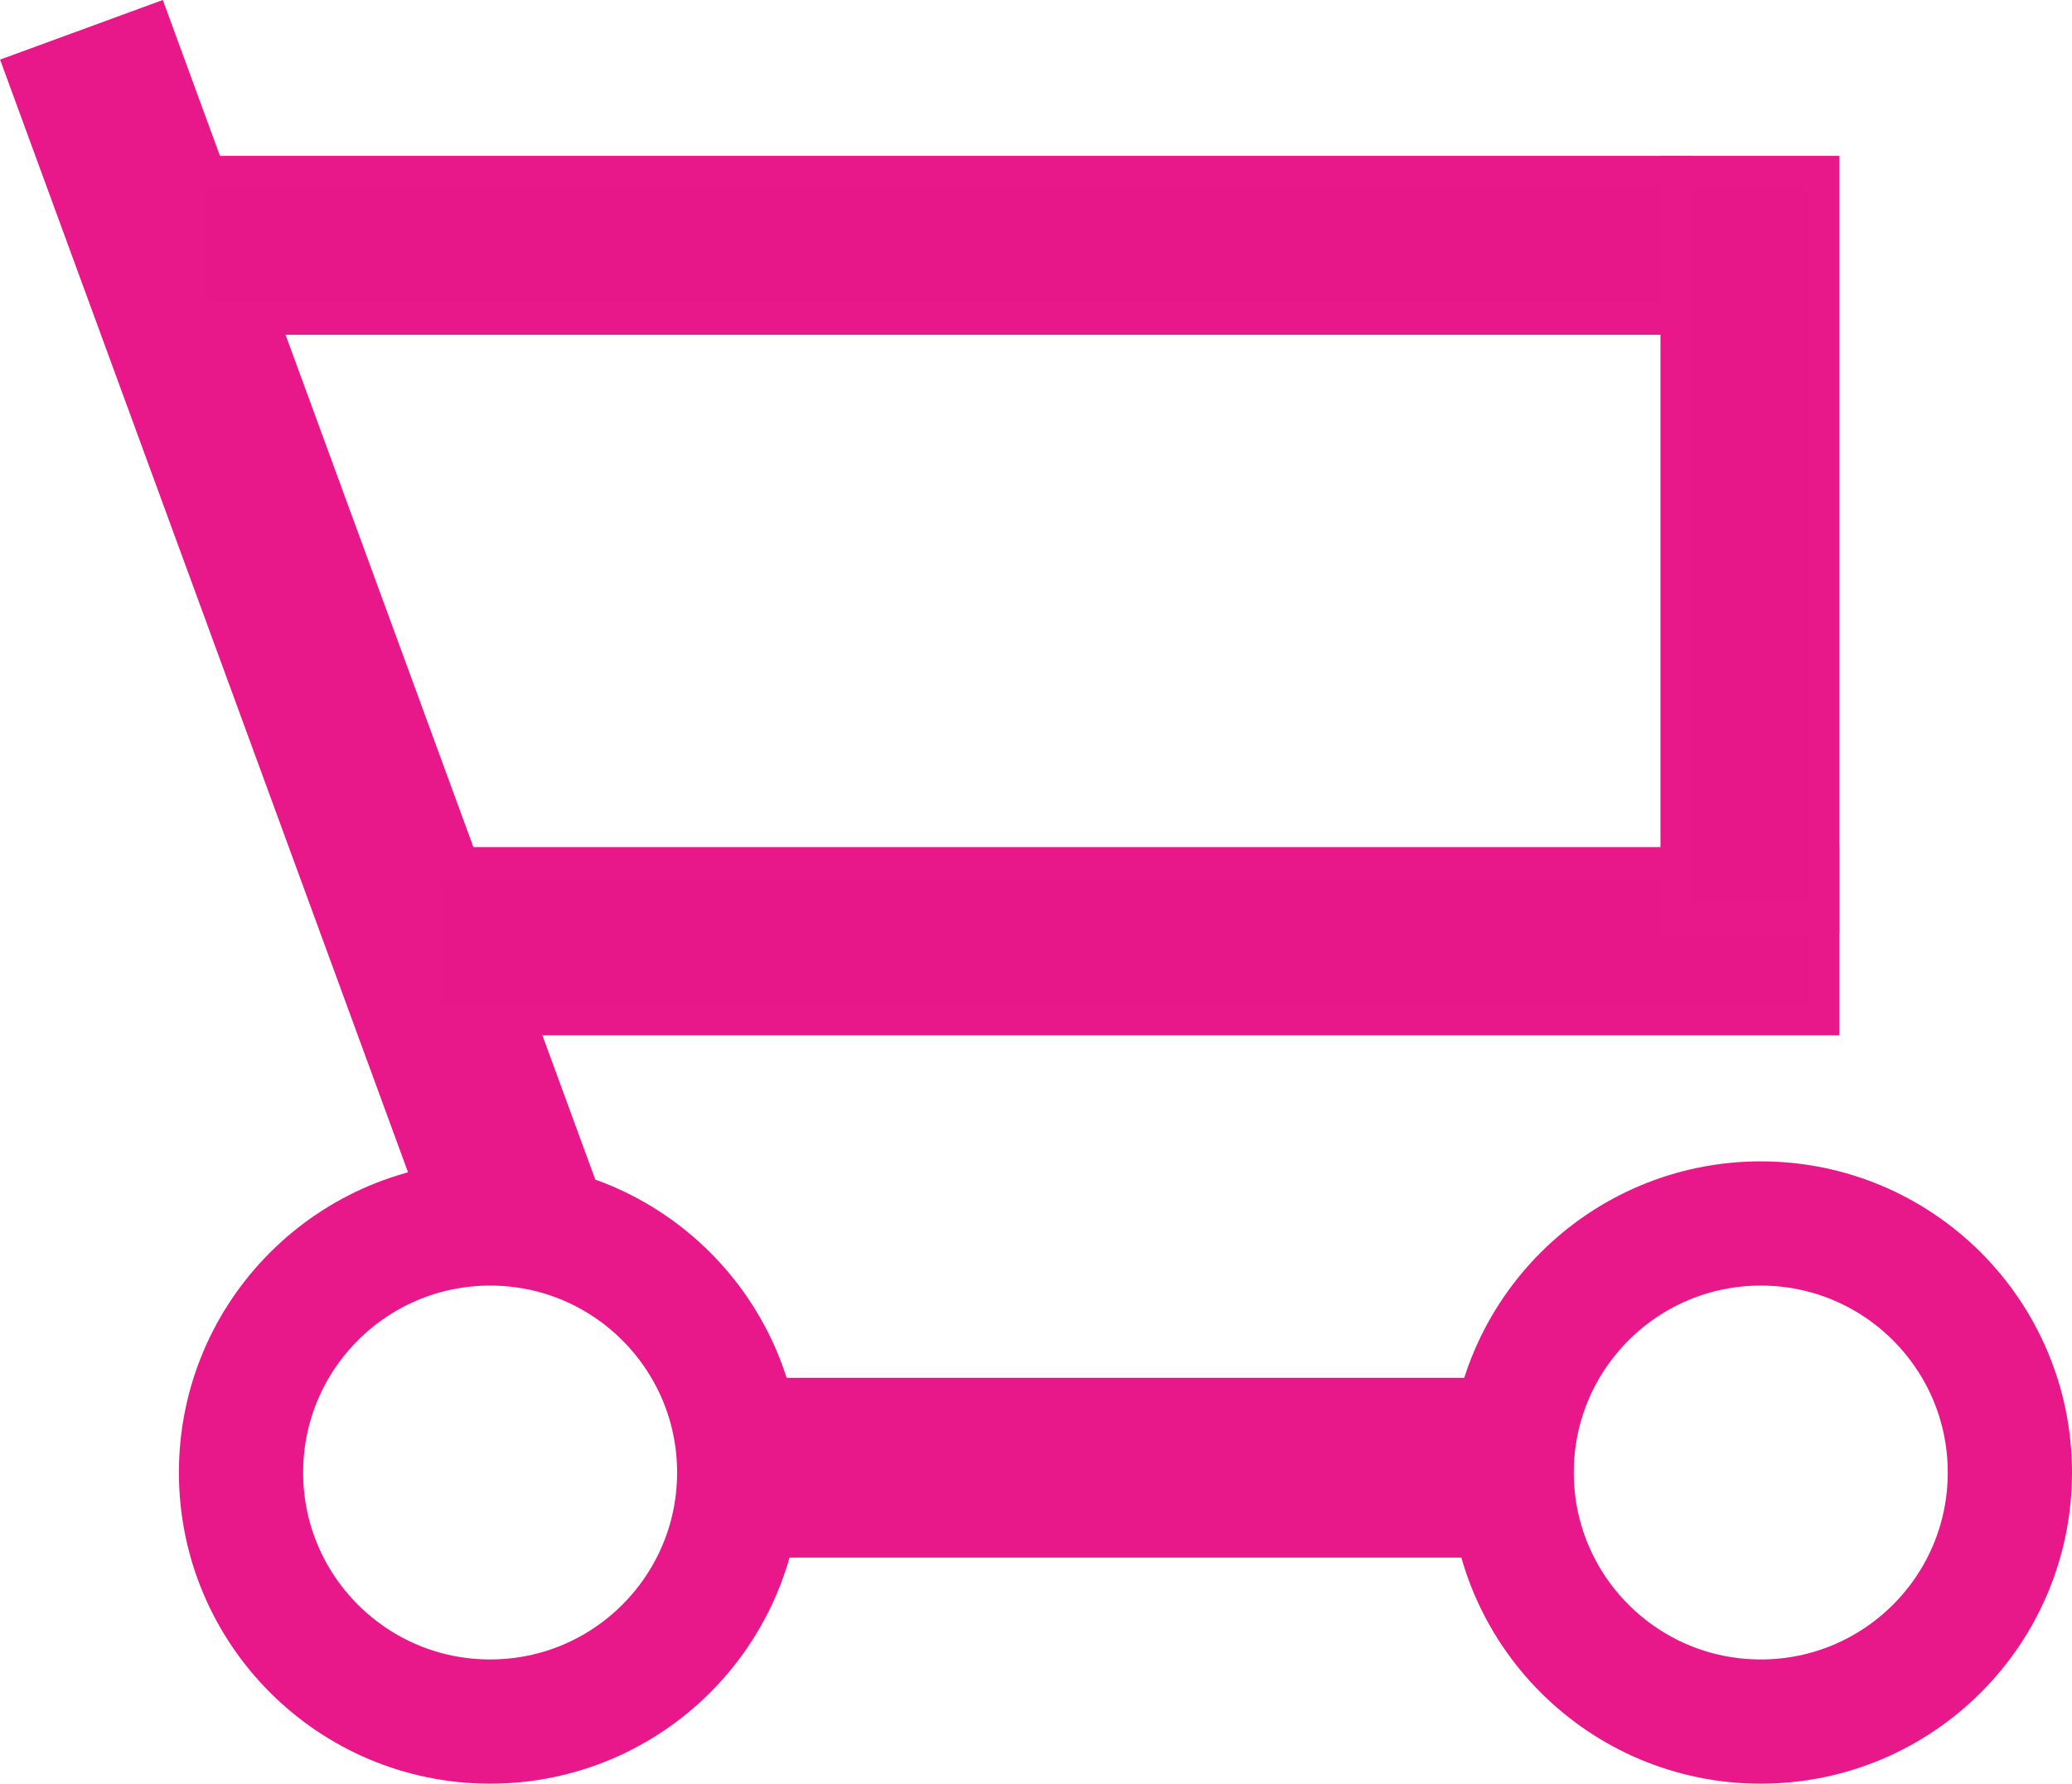 <?xml version="1.0" encoding="UTF-8"?>
<svg id="cart" xmlns="http://www.w3.org/2000/svg" viewBox="0 0 66.71 57.44">
  <defs>
    <style>
      .cls-1, .cls-2, .cls-3 {
        fill: #e7178a;
      }

      .cls-1, .cls-2, .cls-3, .cls-4 {
        stroke: #e8178a;
      }

      .cls-1, .cls-3, .cls-4 {
        stroke-miterlimit: 10;
      }

      .cls-2 {
        stroke-miterlimit: 10;
        stroke-width: 3px;
      }

      .cls-3 {
        stroke-width: 3px;
      }

      .cls-4 {
        fill: none;
        stroke-width: 4px;
      }

      #cart:hover {
        cursor: pointer;
      }

      #cart:hover .cls-1, #cart:hover .cls-2, #cart:hover .cls-3 {
        fill: #8C1B54;
        stroke: #8C1B54;
      }

      #cart:hover .cls-4 {
        stroke: #8C1B54;
      }
    </style>
  </defs>
  <g id="Wheels">
    <circle class="cls-4" cx="15.78" cy="47.42" r="8.02"/>
    <circle class="cls-4" cx="56.69" cy="47.42" r="8.02"/>
  </g>
  <g id="Bars">
    <rect class="cls-3" x="23.8" y="45.87" width="24.75" height="2.79"/>
    <rect class="cls-2" x="8.44" y="1.2" width="2.58" height="38.33" transform="translate(-6.41 4.59) rotate(-20.13)"/>
    <rect class="cls-1" x="13.66" y="27.78" width="45.06" height="5.06"/>
    <rect class="cls-1" x="6.14" y="5.52" width="47.83" height="4.76"/>
    <rect class="cls-1" x="53.96" y="5.52" width="4.76" height="24.04"/>
  </g>
</svg>